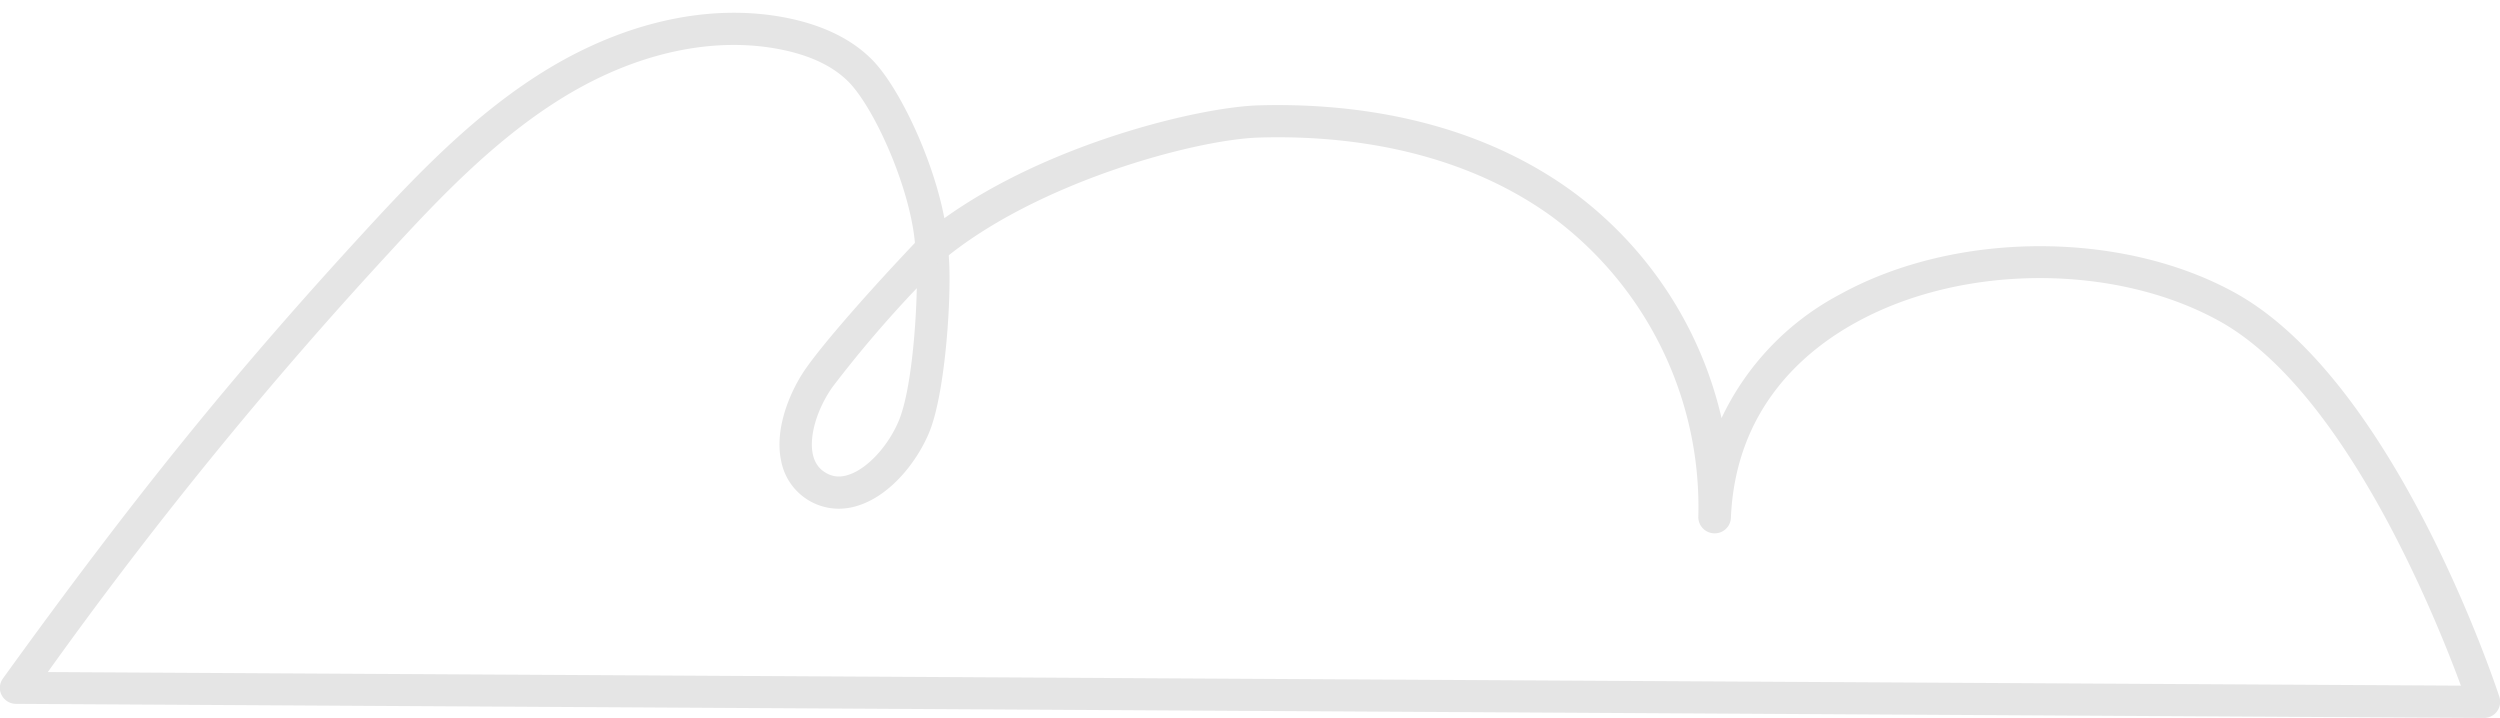 <svg xmlns="http://www.w3.org/2000/svg" width="195" height="56" viewBox="0 0 195 56"><path d="M65.44 39.68a4.58 4.58 0 0 1-4.51-3.73c-.54-2.52.7-5.45 1.92-7.2 1.4-2 4.89-6 8.88-10.19a1.28 1.28 0 0 1 2.1.4c.55 1.34.14 11-1.31 14.66-.91 2.28-2.97 4.95-5.51 5.79a4.9 4.9 0 0 1-1.57.27zm6.07-17.2a92.3 92.3 0 0 0-6.57 7.7c-1.22 1.73-1.84 3.84-1.54 5.25.14.64.46 1.12.98 1.43.56.34 1.15.4 1.82.17 1.48-.48 3.14-2.3 3.95-4.32.9-2.28 1.3-7.14 1.36-10.24z" fill="#E5E5E5"></path><path d="M193.73 56L1.25 54.9c-.47 0-.9-.26-1.12-.68-.22-.41-.18-.91.1-1.3C10.44 38.78 18.1 29.3 28.5 17.99c4.17-4.54 8.7-9.25 14.2-12.59C48.96 1.6 55.67.19 61.59 1.44c2.82.6 5.03 1.73 6.57 3.36 2.06 2.2 4.63 7.64 5.5 12.22 8.16-5.85 19.87-8.65 24.45-8.8 6.6-.2 16.19.77 24.27 6.52a30.42 30.42 0 0 1 11.9 17.87 21.12 21.12 0 0 1 9.26-9.66c9-4.96 21.98-5 30.83-.09 12.41 6.89 20.25 30.49 20.58 31.49a1.26 1.26 0 0 1-1.2 1.65zm-190-3.58l188.22 1.06c-2.02-5.47-9.08-23.02-18.83-28.43-8.14-4.51-20.06-4.48-28.35.1-4.26 2.34-9.41 6.9-9.76 15.25-.03.69-.62 1.23-1.32 1.2-.7-.03-1.24-.61-1.22-1.3a28.16 28.16 0 0 0-11.58-23.52c-7.5-5.34-16.5-6.24-22.7-6.05-4.93.15-17.39 3.49-24.7 9.6a1.27 1.27 0 0 1-2.09-.9c-.21-4.25-2.99-10.65-5.1-12.93-1.18-1.25-2.94-2.13-5.25-2.61-5.28-1.1-11.32.18-17 3.63-5.22 3.17-9.61 7.73-13.65 12.14A338.68 338.68 0 0 0 3.73 52.42z" fill="#E5E5E5"></path></svg>